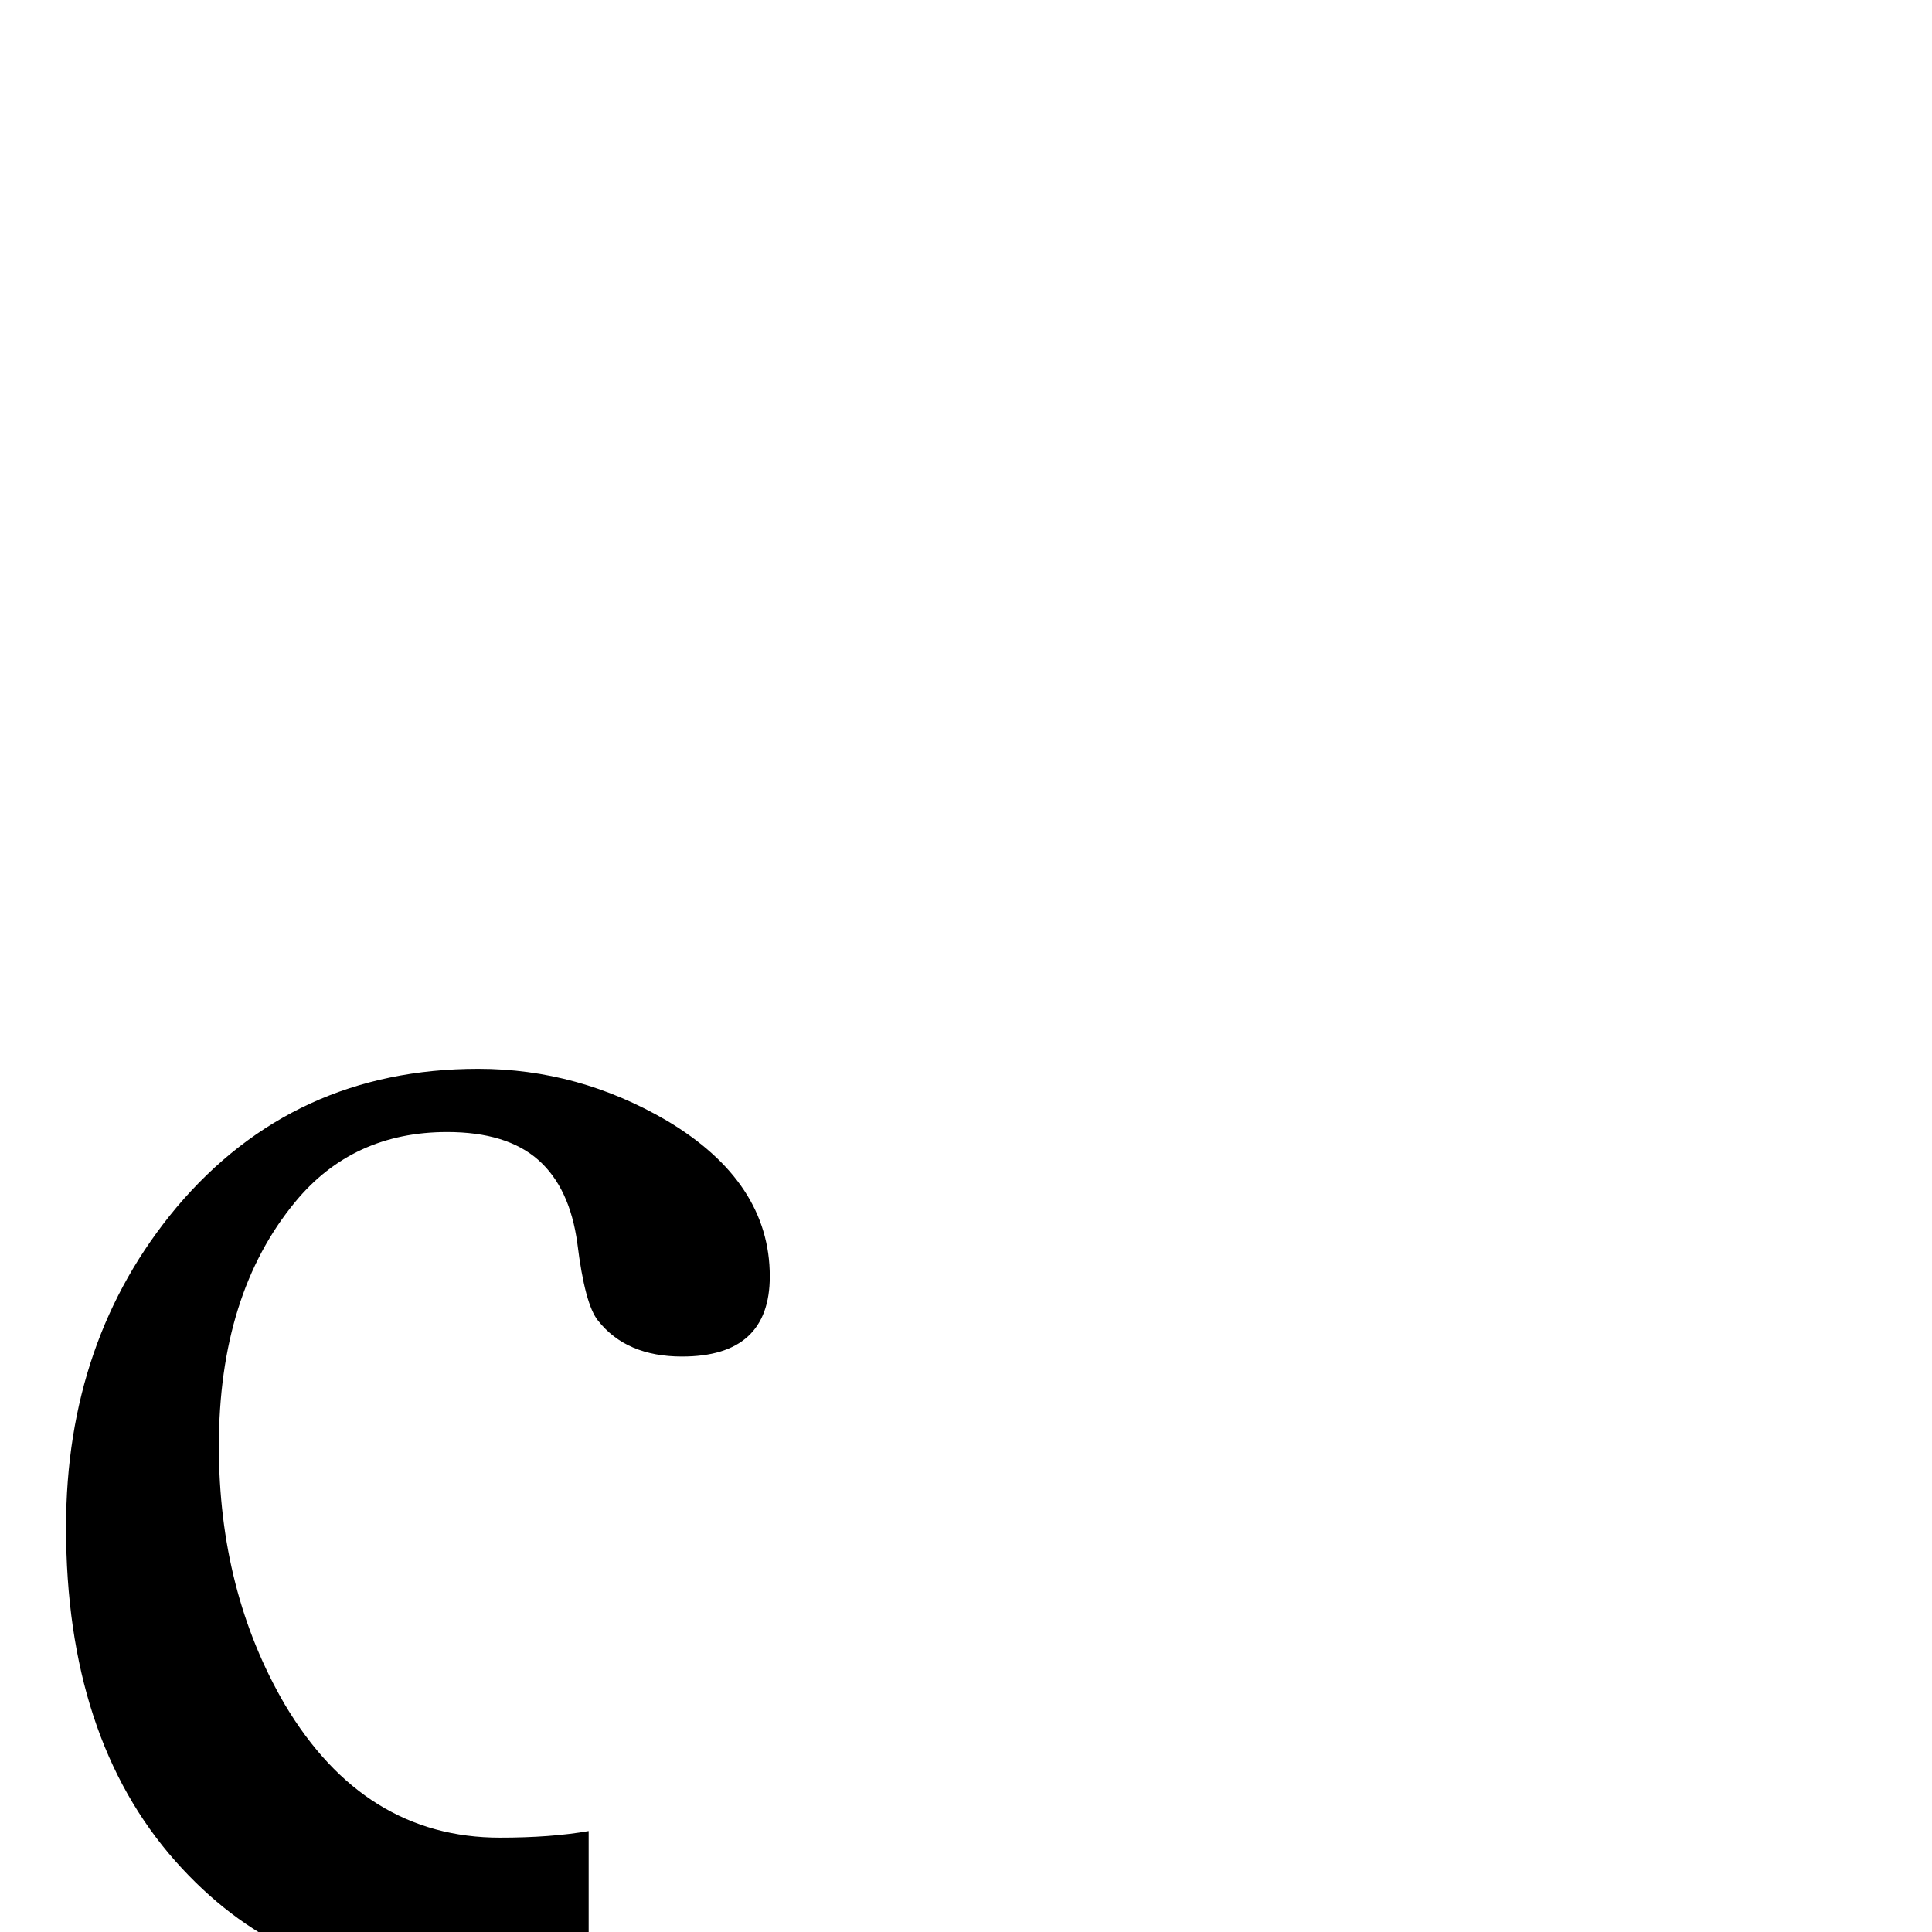 <?xml version="1.0" standalone="no"?>
<!DOCTYPE svg PUBLIC "-//W3C//DTD SVG 1.1//EN" "http://www.w3.org/Graphics/SVG/1.1/DTD/svg11.dtd" >
<svg xmlns="http://www.w3.org/2000/svg" xmlns:xlink="http://www.w3.org/1999/xlink" version="1.1" viewBox="0 -438 2048 2048">
  <g transform="matrix(1 0 0 -1 0 1638)">
   <path fill="currentColor"
d="M816 723q0 -85 -93 -85q-59 0 -89 38q-14 17 -22 82q-8 59 -41.5 88.5t-96.5 29.5q-100 0 -161 -74q-81 -98 -81 -259q0 -154 70 -274q84 -141 228 -141q54 0 94 7v-358q0 -78 2 -91q8 -53 46 -72q31 -15 90 -15v-37h-461v37q68 3 80 5q43 9 61 44q16 31 16 129v200
q-160 0 -272 126q-116 131 -116 354q0 199 117 339q124 147 320 147q106 0 200 -55q109 -65 109 -165z" />
  </g>

</svg>
